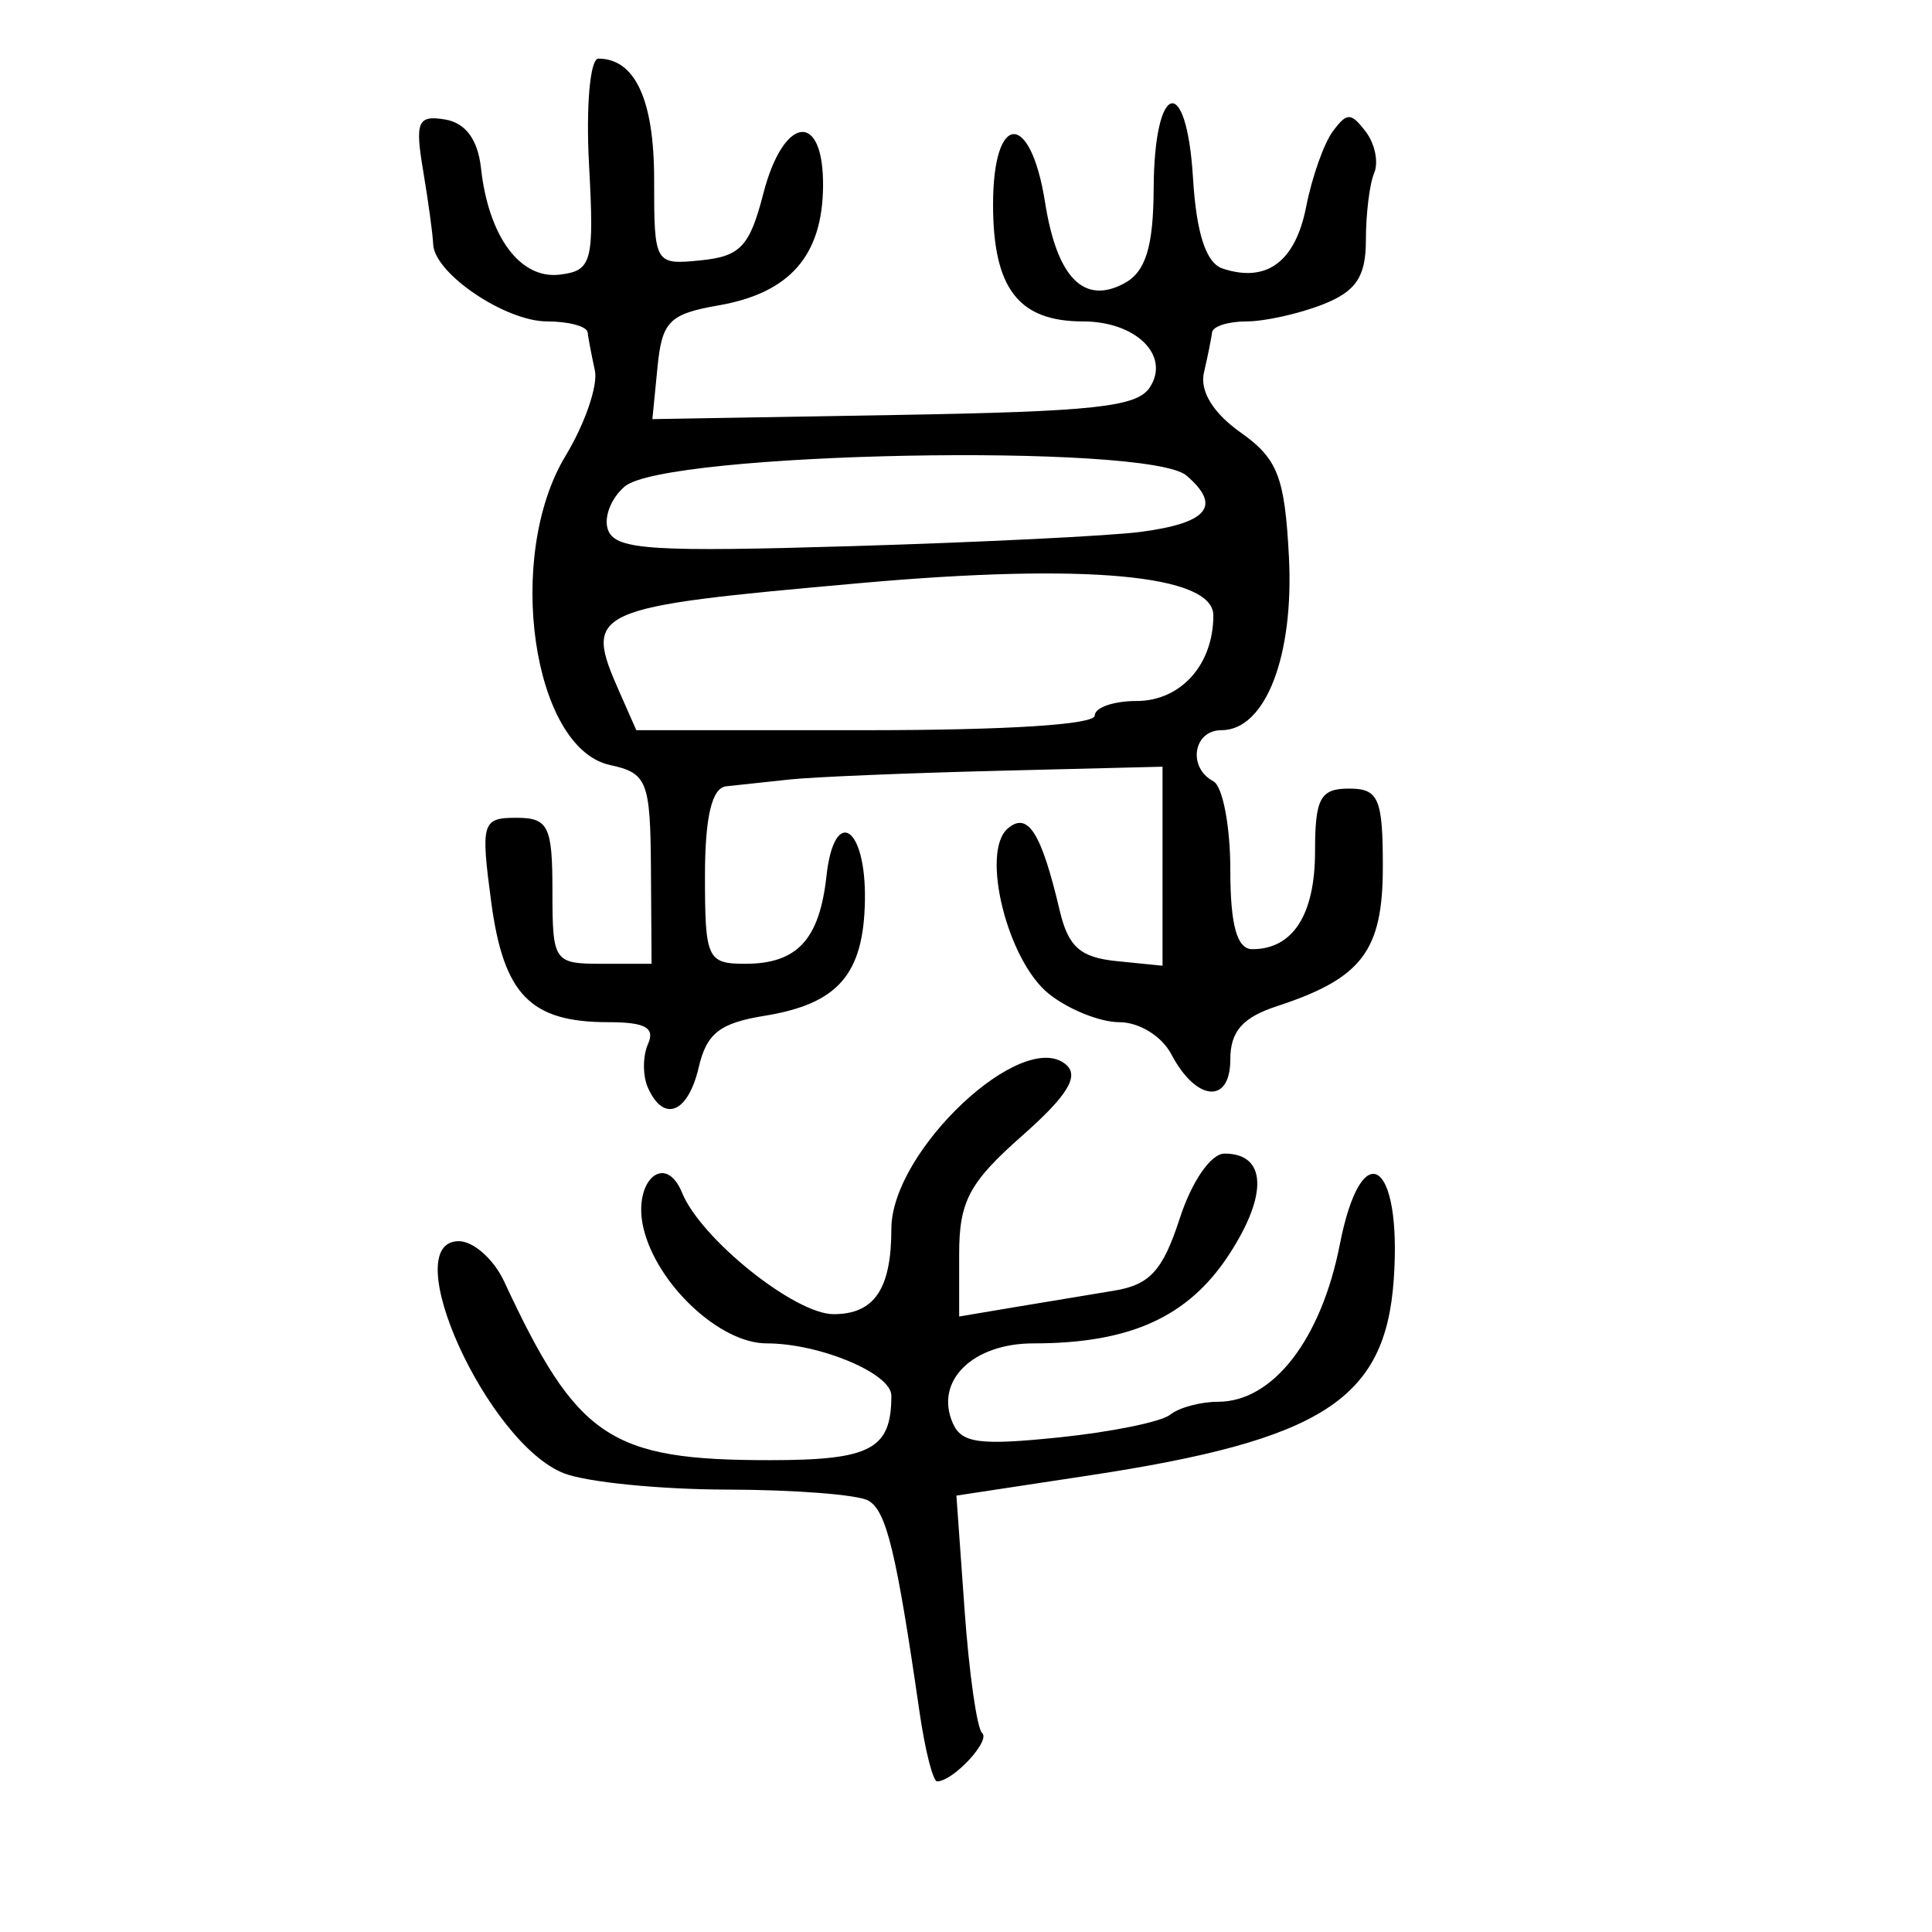 <?xml version="1.0" encoding="UTF-8" standalone="no"?>
<!-- Created with Inkscape (http://www.inkscape.org/) -->

<svg
   xmlns:dc="http://purl.org/dc/elements/1.1/"
   xmlns:cc="http://creativecommons.org/ns#"
   xmlns:rdf="http://www.w3.org/1999/02/22-rdf-syntax-ns#"
   xmlns:svg="http://www.w3.org/2000/svg"
   xmlns="http://www.w3.org/2000/svg"
   xmlns:sodipodi="http://sodipodi.sourceforge.net/DTD/sodipodi-0.dtd"
   xmlns:inkscape="http://www.inkscape.org/namespaces/inkscape"
   width="300"
   height="300"
   id="svg2"
   version="1.1"
   inkscape:version="0.48.4 r9939"
   sodipodi:docname="dessin.svg">
  <defs
     id="defs4" />
  <sodipodi:namedview
     id="base"
     pagecolor="#ffffff"
     bordercolor="#666666"
     borderopacity="1.0"
     inkscape:pageopacity="0.0"
     inkscape:pageshadow="2"
     inkscape:zoom="1.979899"
     inkscape:cx="156.32962"
     inkscape:cy="101.52144"
     inkscape:document-units="px"
     inkscape:current-layer="layer1"
     showgrid="false"
     inkscape:window-width="1215"
     inkscape:window-height="1000"
     inkscape:window-x="65"
     inkscape:window-y="24"
     inkscape:window-maximized="1" />
  <g
     inkscape:label="Calque 1"
     inkscape:groupmode="layer"
     id="layer1"
     transform="translate(0,-752.362)">
    <path
       style="fill:#000000"
       d="m 142.783,1018.201 c -3.616,-24.964 -5.144,-31.259 -7.968,-32.836 -1.641,-0.916 -11.513,-1.681 -21.938,-1.7 -10.425,-0.018 -21.821,-1.16 -25.325,-2.535 -11.923,-4.68 -26.113,-36.038 -16.308,-36.038 2.268,0 5.429,2.805 7.026,6.234 11.352,24.38 16.39,27.77 41.265,27.77 15.69,0 18.875,-1.691 18.875,-10.023 0,-3.45 -11.141,-8.113 -19.385,-8.113 -7.275,0 -17.098,-9.228 -19.127,-17.968 -1.683,-7.248 3.402,-11.821 6.018,-5.412 2.921,7.156 17.509,18.846 23.519,18.846 6.332,0 8.976,-3.905 8.976,-13.261 0,-12.11 20.403,-31.277 27.128,-25.484 2.085,1.796 0.191,4.852 -6.861,11.074 -8.167,7.205 -9.74,10.163 -9.74,18.313 l 0,9.719 8.552,-1.438 c 4.704,-0.791 11.673,-1.947 15.487,-2.57 5.569,-0.909 7.58,-3.117 10.21,-11.21 1.882,-5.79 4.845,-10.078 6.963,-10.078 6.504,0 6.789,6.344 0.704,15.671 -6.328,9.699 -15.354,13.8 -30.375,13.8 -9.505,0 -15.426,5.884 -12.51,12.431 1.367,3.07 4.136,3.436 16.437,2.173 8.136,-0.835 15.918,-2.422 17.293,-3.527 1.375,-1.105 4.716,-2.009 7.425,-2.009 8.543,0 16.027,-9.667 18.926,-24.445 3.381,-17.238 9.672,-13.139 8.372,5.455 -1.303,18.641 -11.073,24.925 -47.304,30.429 l -20.608,3.131 1.273,17.809 c 0.7,9.795 1.924,18.37 2.72,19.055 1.373,1.183 -4.515,7.508 -6.99,7.508 -0.643,0 -1.871,-4.846 -2.729,-10.768 z m -42.165,-96.913 c -0.833,-1.87 -0.833,-4.931 0,-6.801 1.133,-2.543 -0.419,-3.4 -6.158,-3.4 -12.116,0 -16.263,-4.264 -18.19,-18.703 -1.638,-12.271 -1.41,-13.035 3.886,-13.035 4.996,0 5.625,1.268 5.625,11.335 0,11.019 0.215,11.335 7.698,11.335 l 7.698,0 -0.099,-14.756 c -0.091,-13.614 -0.583,-14.861 -6.355,-16.109 -12.045,-2.604 -16.339,-32.412 -6.913,-47.991 3.017,-4.986 5.069,-10.961 4.561,-13.278 -0.508,-2.317 -1.014,-4.978 -1.125,-5.913 -0.111,-0.935 -2.938,-1.7 -6.284,-1.7 -6.516,0 -17.536,-7.465 -17.7,-11.99 -0.055,-1.51 -0.758,-6.664 -1.563,-11.454 -1.274,-7.583 -0.837,-8.606 3.389,-7.915 3.202,0.524 5.107,3.099 5.603,7.575 1.179,10.648 6.095,17.276 12.252,16.517 4.986,-0.615 5.34,-1.953 4.52,-17.103 -0.489,-9.04 0.164,-16.436 1.452,-16.436 5.698,0 8.657,6.405 8.657,18.74 0,13.171 0.07,13.292 7.237,12.582 6.151,-0.61 7.609,-2.163 9.716,-10.352 3.137,-12.193 9.395,-12.957 9.279,-1.133 -0.106,10.776 -5.171,16.546 -16.216,18.477 -7.669,1.34 -8.793,2.476 -9.492,9.591 l -0.793,8.071 37.433,-0.637 c 31.232,-0.532 37.828,-1.244 39.815,-4.303 3.211,-4.942 -2.157,-10.23 -10.386,-10.23 -10.017,0 -13.963,-5.133 -13.963,-18.163 0,-14.397 5.818,-14.621 8.078,-0.31 1.847,11.694 6.039,15.958 12.327,12.54 3.294,-1.79 4.488,-5.657 4.533,-14.684 0.083,-16.658 5.109,-18.048 6.106,-1.688 0.527,8.651 2.028,13.246 4.605,14.097 6.827,2.257 11.29,-1.043 12.966,-9.586 0.903,-4.603 2.768,-9.879 4.144,-11.724 2.205,-2.955 2.812,-2.95 5.106,0.046 1.432,1.87 2.024,4.759 1.316,6.42 -0.708,1.661 -1.288,6.342 -1.288,10.404 0,5.714 -1.517,7.98 -6.703,10.016 -3.686,1.447 -9.015,2.631 -11.842,2.631 -2.827,0 -5.23,0.765 -5.34,1.7 -0.111,0.935 -0.678,3.74 -1.26,6.234 -0.671,2.874 1.411,6.281 5.688,9.307 5.761,4.076 6.857,6.889 7.504,19.269 0.809,15.491 -3.651,26.965 -10.483,26.965 -4.372,0 -5.283,5.786 -1.248,7.934 1.447,0.771 2.631,6.952 2.631,13.736 0,8.609 1.033,12.335 3.421,12.335 6.3,0 9.737,-5.36 9.737,-15.189 0,-8.237 0.816,-9.748 5.263,-9.748 4.607,0 5.263,1.511 5.263,12.117 0,13.091 -3.227,17.342 -16.452,21.674 -5.337,1.748 -7.232,3.918 -7.232,8.281 0,7.004 -5.317,6.514 -9.176,-0.846 -1.459,-2.783 -4.99,-4.954 -8.056,-4.954 -3.002,0 -7.936,-1.988 -10.964,-4.418 -6.419,-5.152 -10.606,-22.002 -6.373,-25.649 3.131,-2.697 5.223,0.602 8.081,12.742 1.322,5.614 3.19,7.275 8.82,7.841 l 7.143,0.717 2.7e-4,-15.453 2.6e-4,-15.453 -25.657,0.64 c -14.112,0.352 -28.618,0.958 -32.236,1.346 -3.618,0.388 -8.059,0.866 -9.868,1.06 -2.22,0.239 -3.289,4.775 -3.289,13.956 0,12.81 0.364,13.602 6.257,13.602 8.05,0 11.52,-3.746 12.607,-13.611 1.208,-10.969 6.173,-7.813 5.973,3.797 -0.198,11.478 -4.185,16.049 -15.61,17.895 -6.915,1.118 -8.974,2.732 -10.196,7.994 -1.654,7.123 -5.442,8.659 -7.877,3.194 z m 69.37,-57.808 c 0,-1.247 2.919,-2.267 6.486,-2.267 6.875,0 11.934,-5.634 11.934,-13.29 0,-6.321 -19.836,-8.142 -54.748,-5.024 -42.287,3.776 -43.105,4.148 -37.419,17.033 l 2.566,5.815 35.59,0 c 21.972,0 35.59,-0.867 35.59,-2.267 z m 7.144,-28.527 c 10.452,-1.383 12.597,-4.016 7.116,-8.738 -5.95,-5.126 -81.028,-3.667 -87.253,1.696 -2.222,1.914 -3.352,5.025 -2.511,6.913 1.297,2.912 7.045,3.267 37.859,2.341 19.981,-0.601 40.136,-1.596 44.789,-2.212 z"
       id="path3249"
       inkscape:connector-curvature="0" />
  </g>
</svg>
